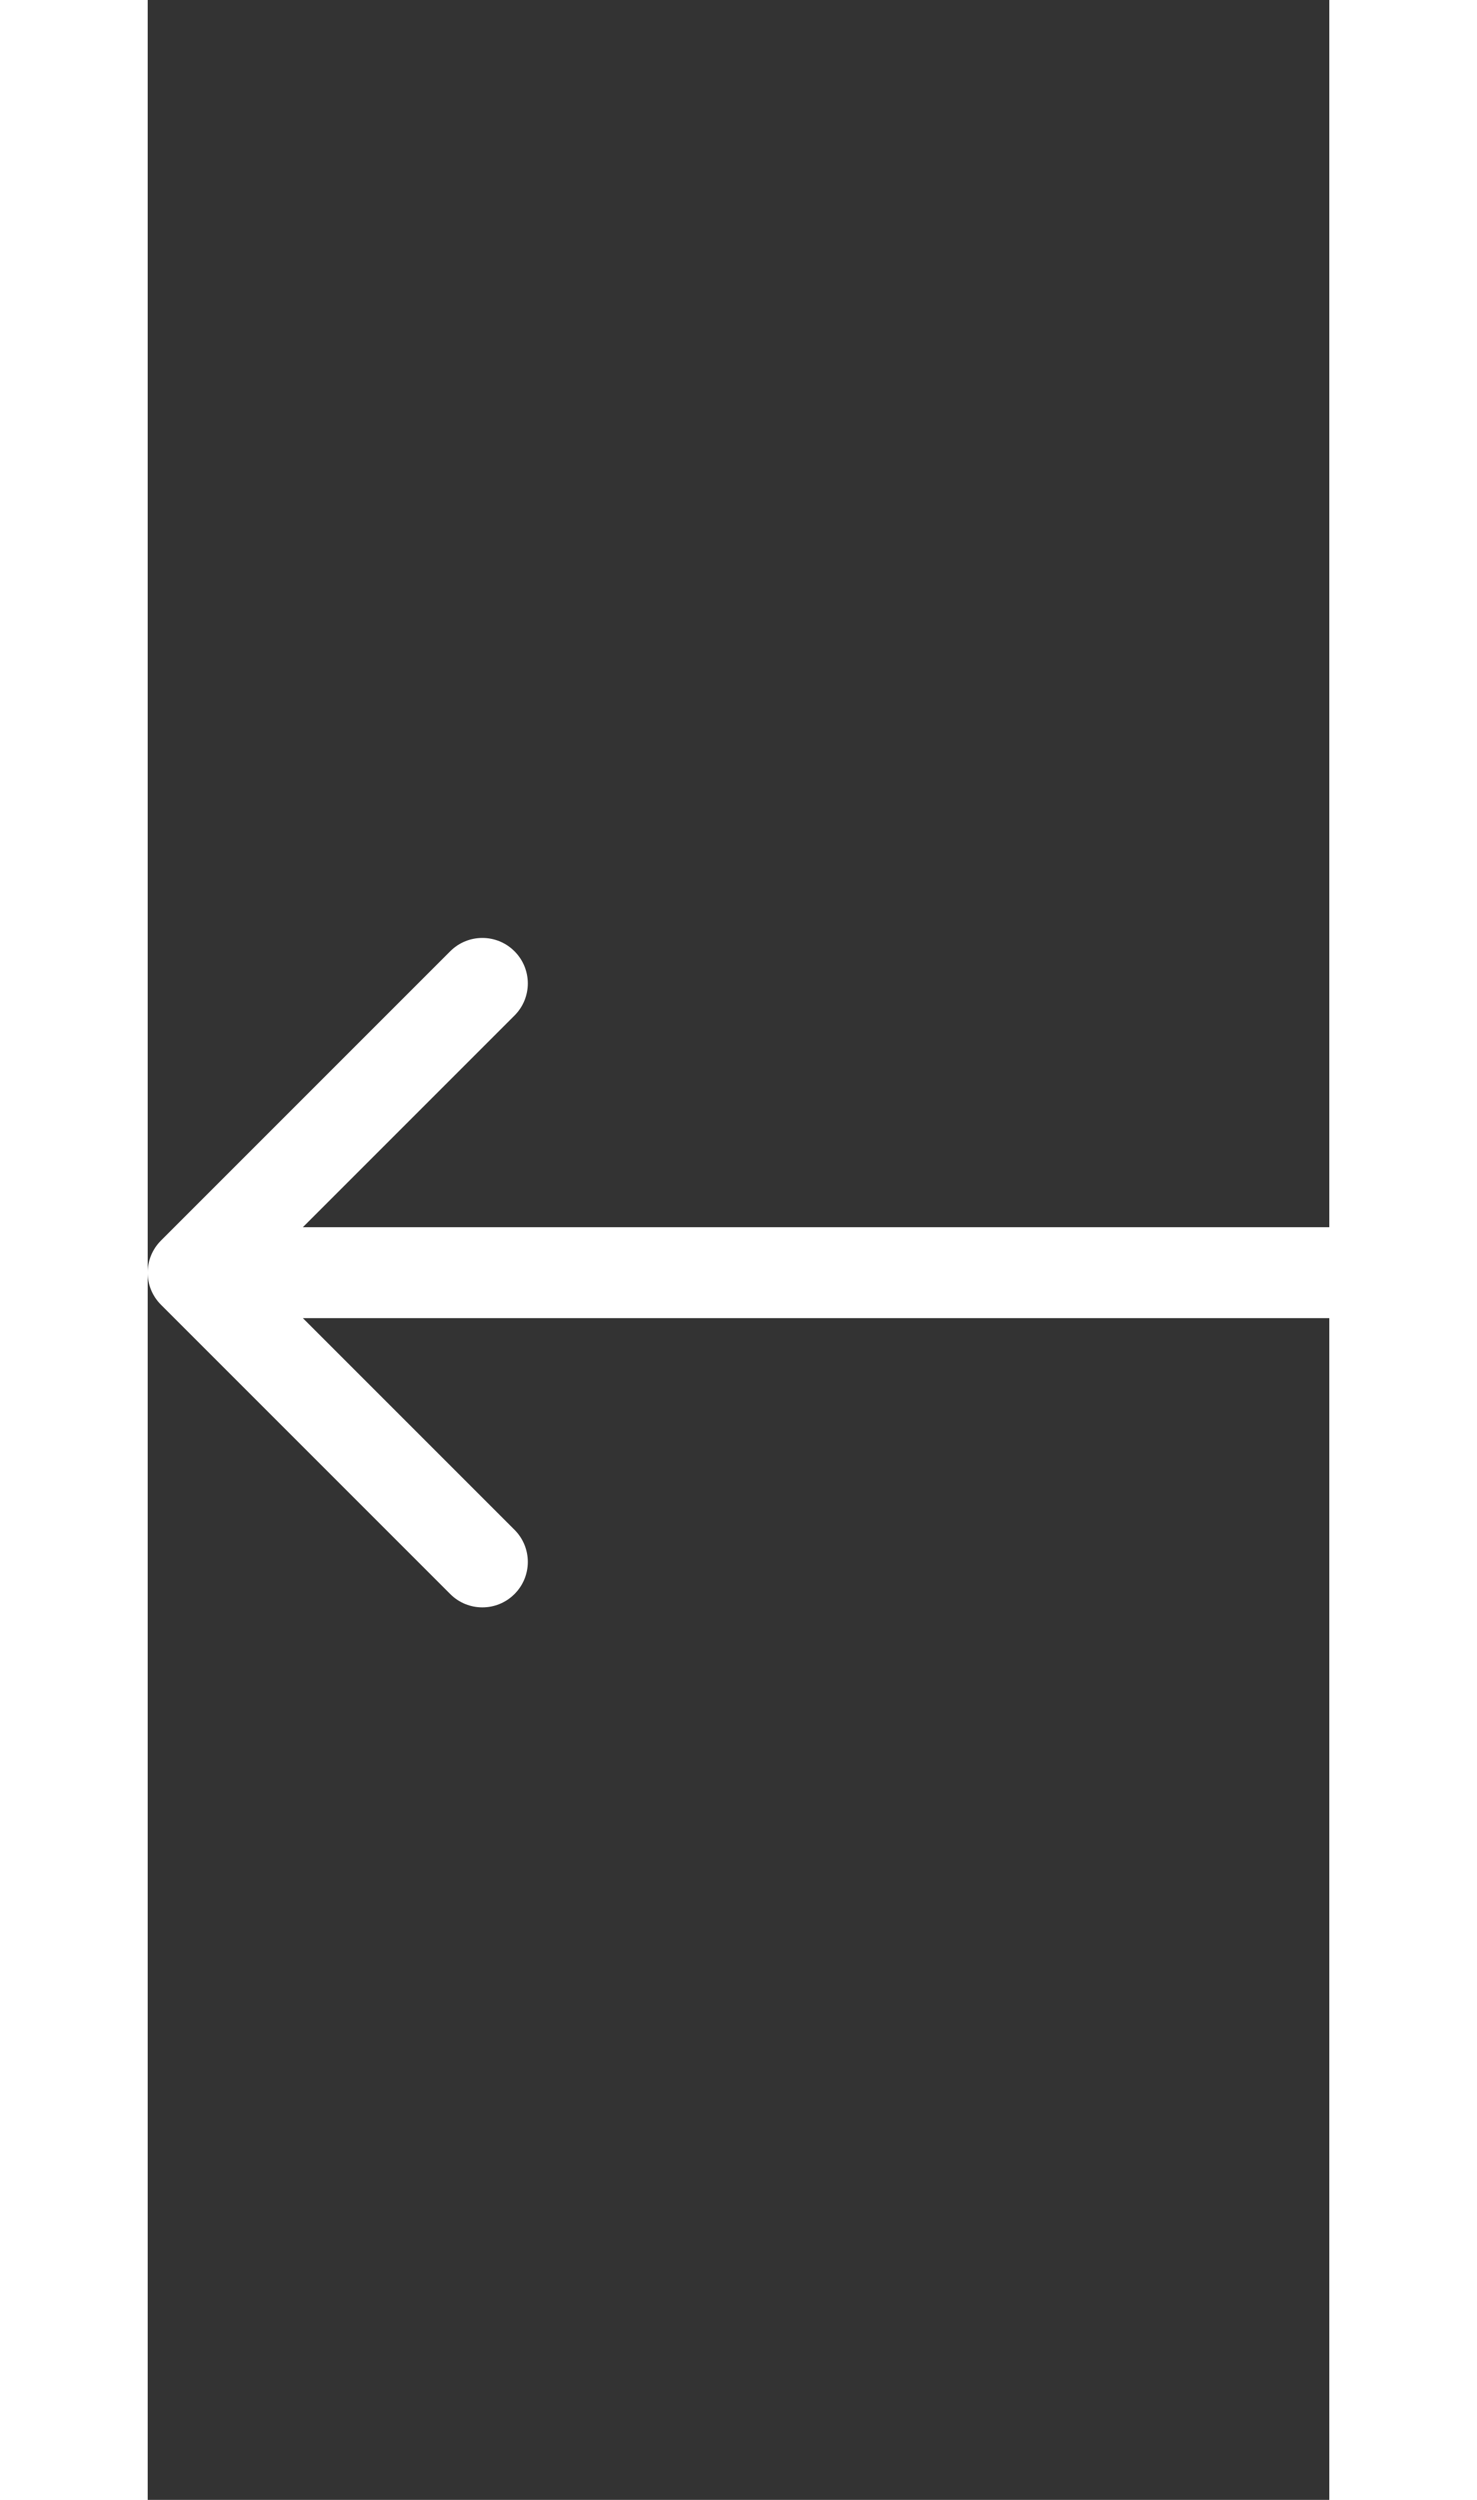 <svg xmlns="http://www.w3.org/2000/svg" width="26" height="44" viewBox="0 0 26 55" fill="none">
    <rect x="0" y="0" width="26" height="55" fill="#333333" stroke="none"/>
    <path d="M0.293 27.293C-0.098 27.683 -0.098 28.317 0.293 28.707L6.657 35.071C7.047 35.462 7.681 35.462 8.071 35.071C8.462 34.681 8.462 34.047 8.071 33.657L2.414 28L8.071 22.343C8.462 21.953 8.462 21.32 8.071 20.929C7.681 20.538 7.047 20.538 6.657 20.929L0.293 27.293ZM26 27L1 27L1 29L26 29L26 27Z"
          fill="white"/>
</svg>